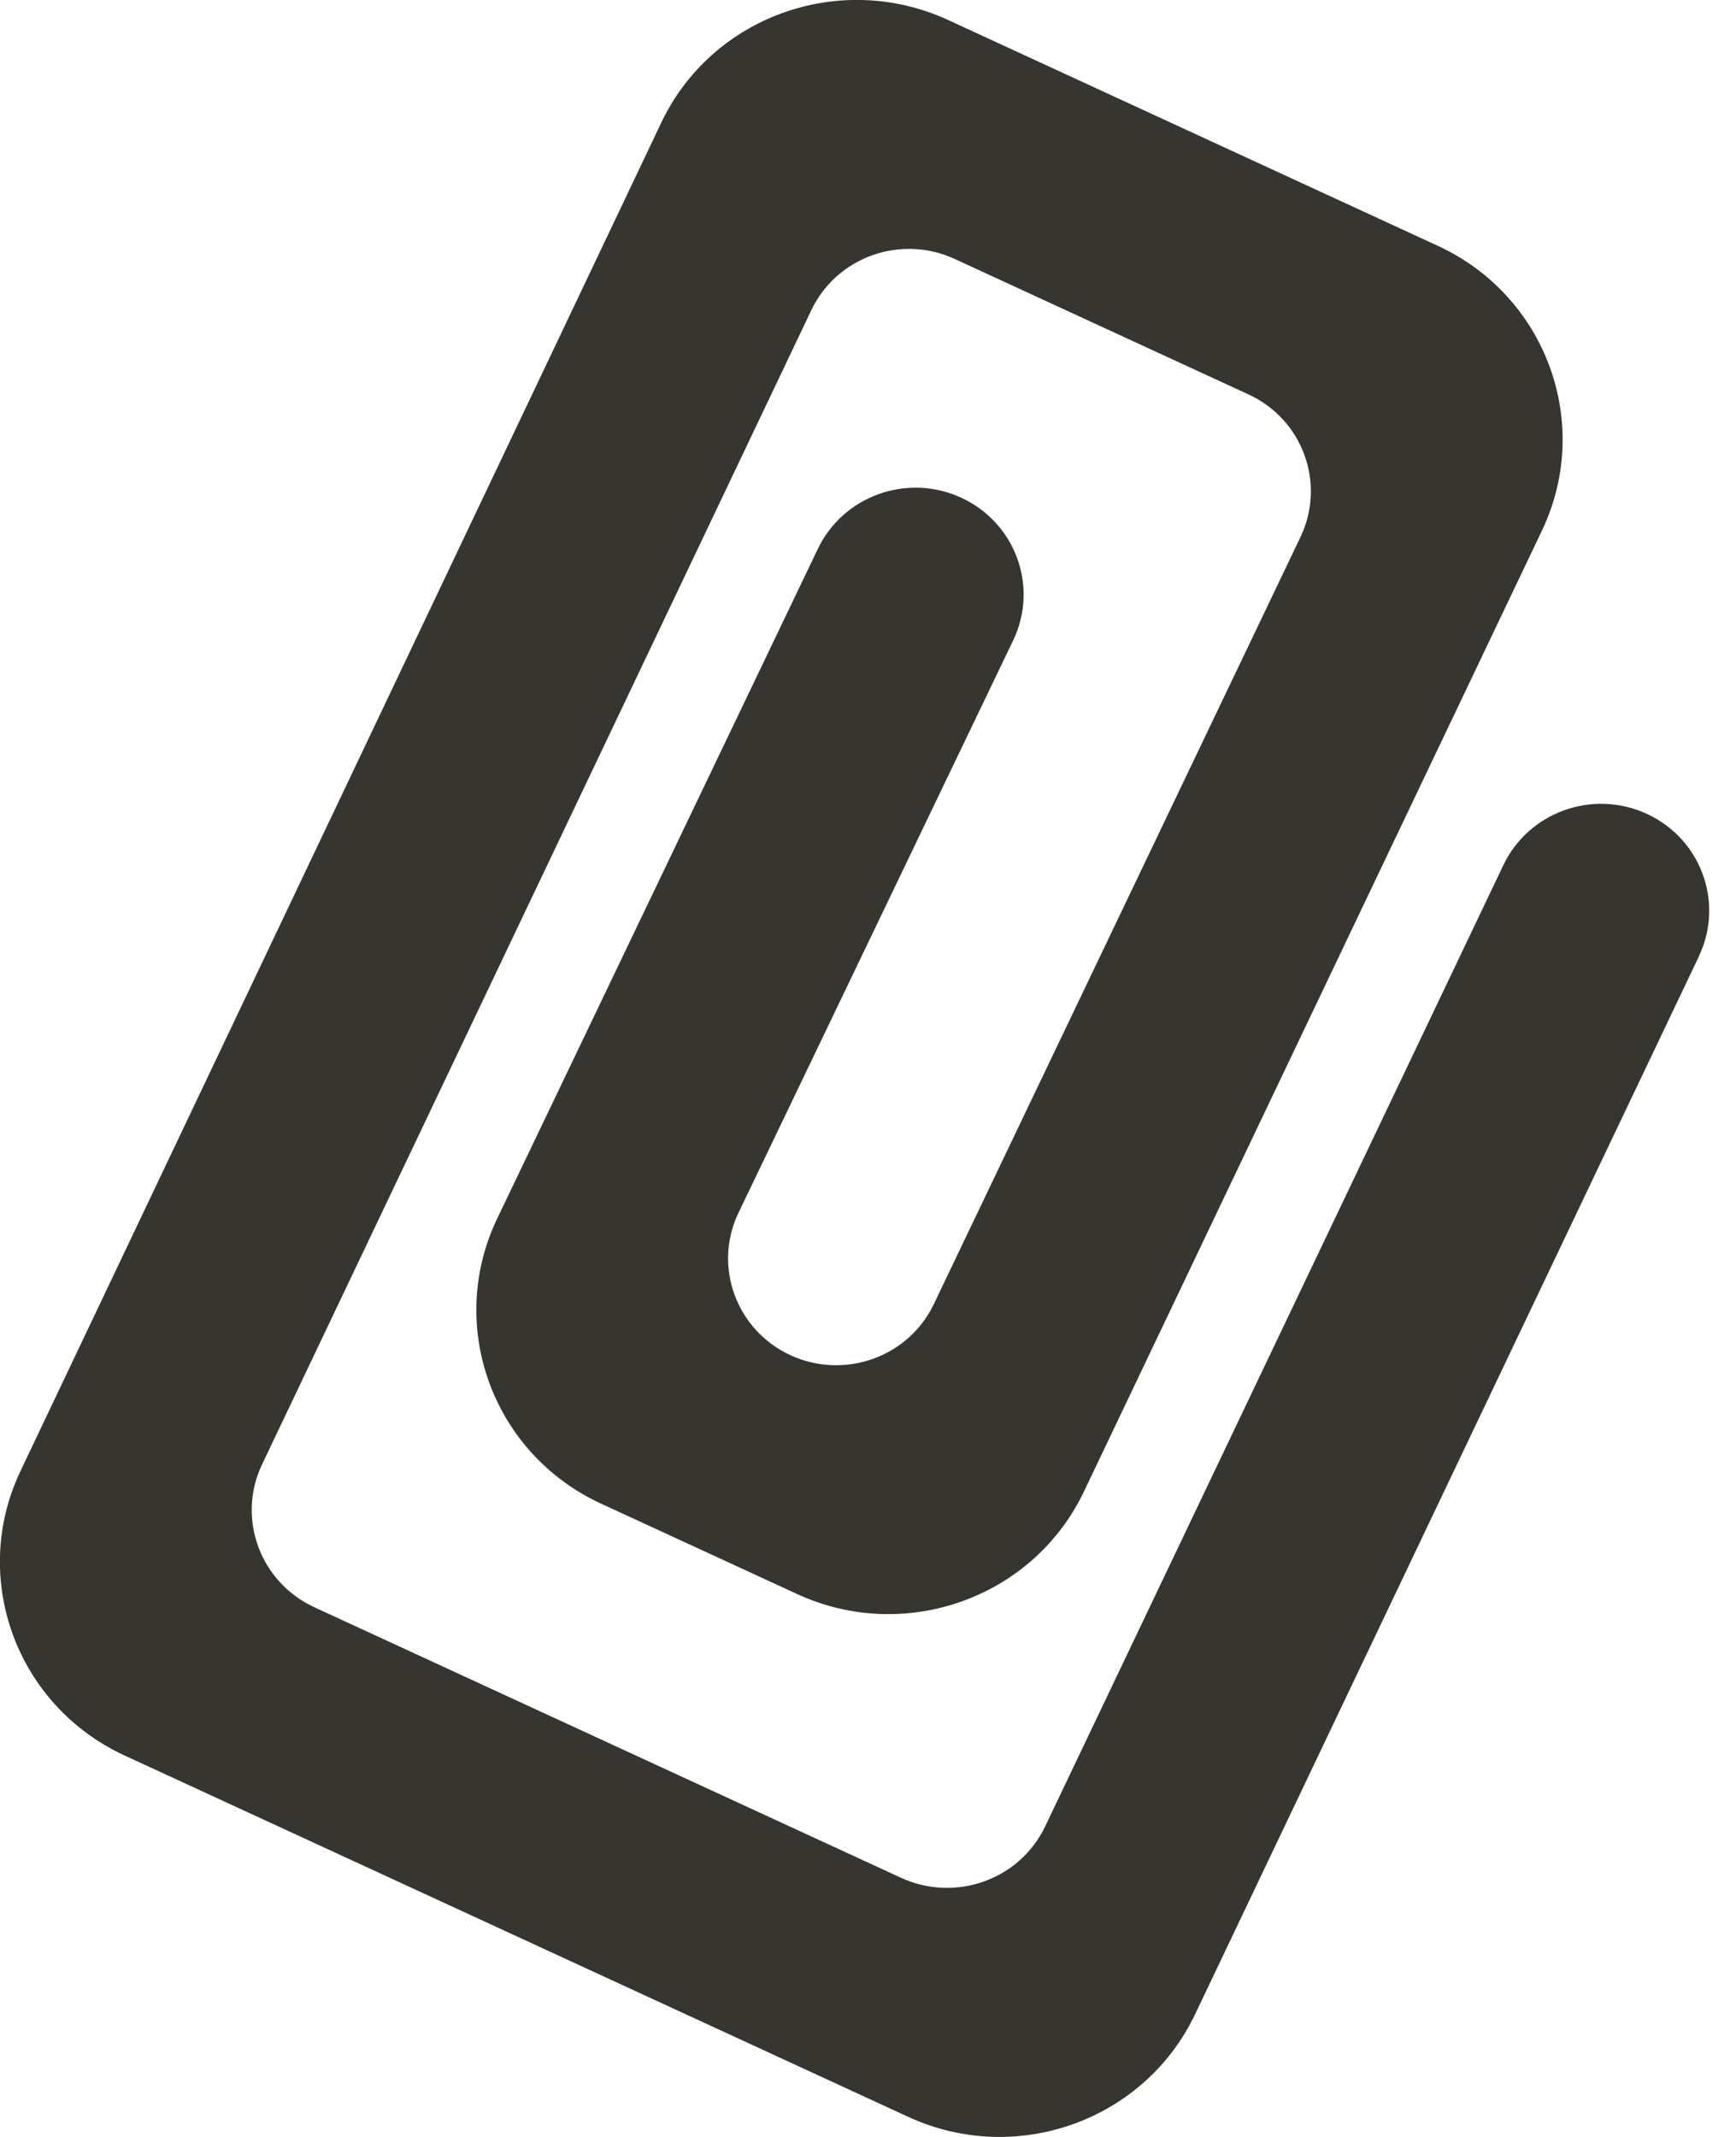 <!-- Generated by IcoMoon.io -->
<svg version="1.1" xmlns="http://www.w3.org/2000/svg" width="26" height="32" viewBox="0 0 26 32">
<title>as-attachment-</title>
<path fill="#37352f" d="M25.448 14.314l-7.544 15.838c-0.756 1.602-2.682 2.294-4.302 1.547l-11.734-5.41c-1.62-0.747-2.321-2.651-1.565-4.253l9.596-20.189c0.754-1.602 2.68-2.294 4.302-1.547l7.333 3.381c1.62 0.747 2.321 2.651 1.565 4.253l-6.859 14.389c-0.756 1.602-2.682 2.294-4.302 1.547l-2.933-1.352c-1.622-0.747-2.322-2.651-1.567-4.253l4.807-10.038c0.379-0.802 1.342-1.147 2.151-0.774 0.811 0.374 1.16 1.326 0.783 2.126l-4.122 8.589c-0.379 0.8-0.028 1.752 0.782 2.126 0.811 0.373 1.774 0.027 2.151-0.774l5.491-11.486c0.377-0.802 0.028-1.755-0.783-2.128l-4.401-2.029c-0.809-0.373-1.772-0.027-2.149 0.774l-8.225 17.282c-0.38 0.805-0.028 1.76 0.787 2.136l8.786 4.051c0.814 0.374 1.782 0.027 2.161-0.778l6.856-14.381c0.379-0.802 1.342-1.147 2.151-0.774 0.811 0.373 1.16 1.326 0.783 2.126z"></path>
</svg>

